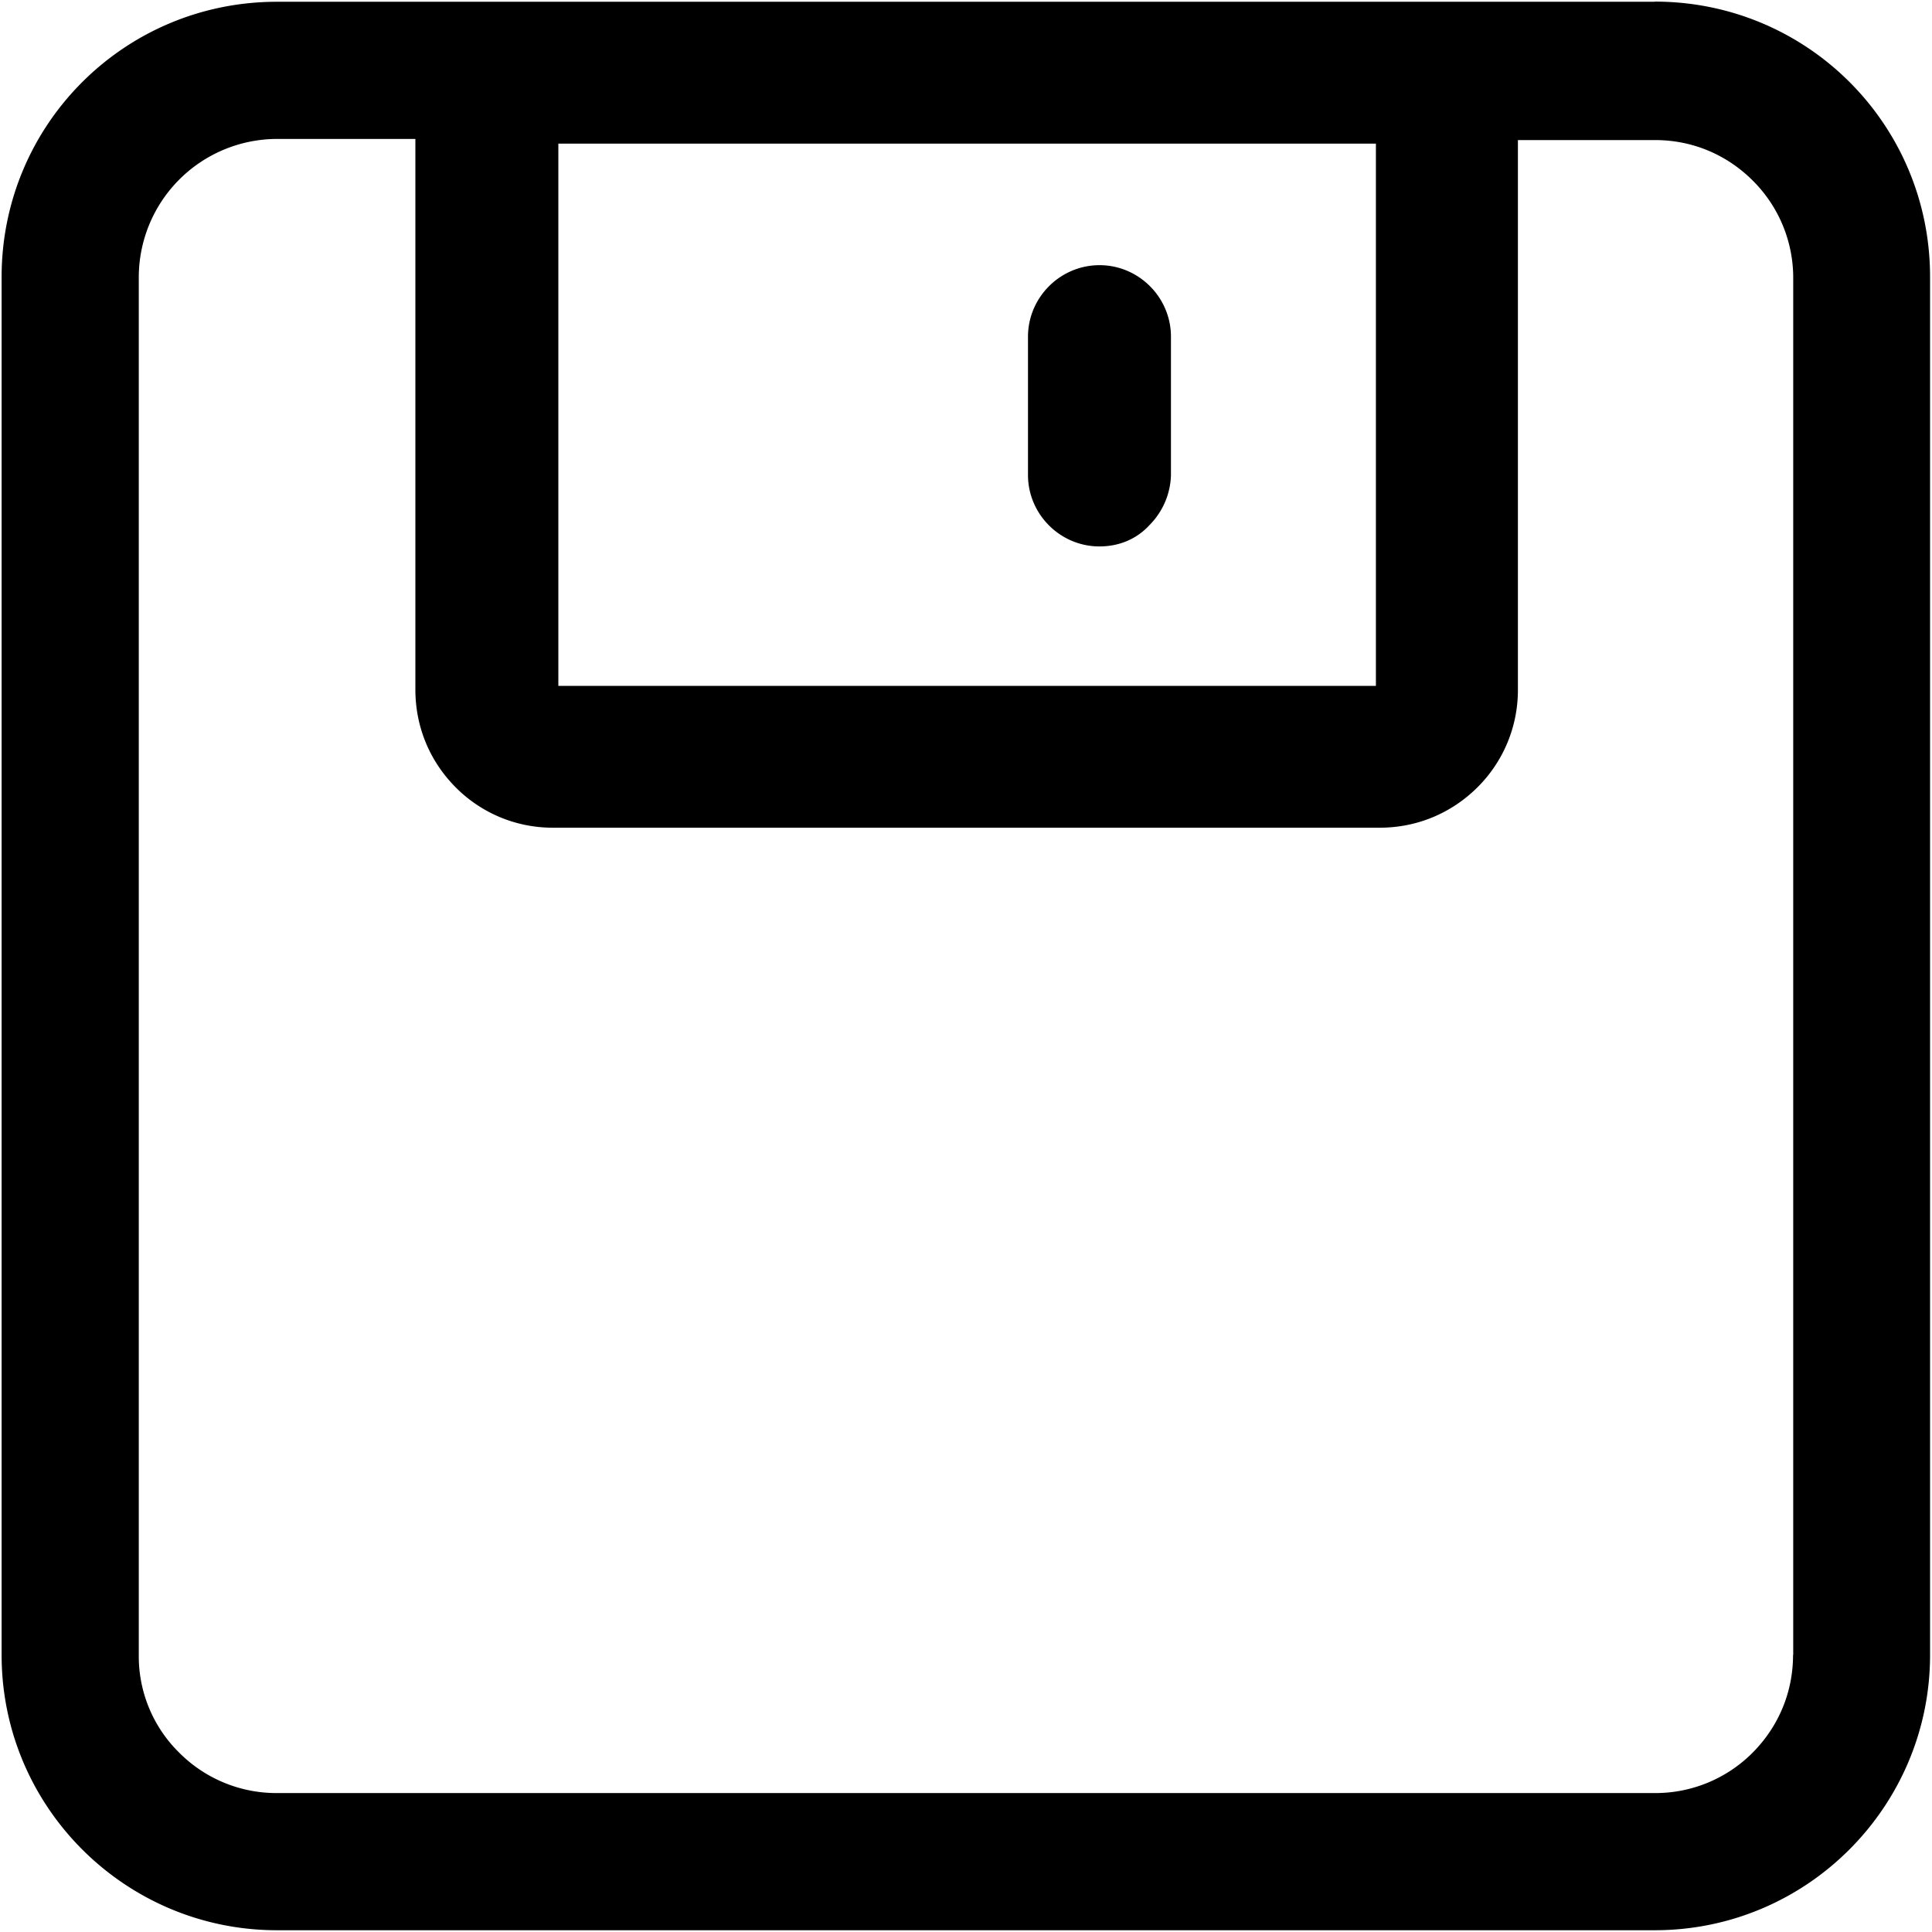<?xml version="1.0" standalone="no"?><!DOCTYPE svg PUBLIC "-//W3C//DTD SVG 1.1//EN" "http://www.w3.org/Graphics/SVG/1.1/DTD/svg11.dtd"><svg t="1611065000904" class="icon" viewBox="0 0 1024 1024" version="1.1" xmlns="http://www.w3.org/2000/svg" p-id="2920" xmlns:xlink="http://www.w3.org/1999/xlink" width="16" height="16"><defs><style type="text/css"></style></defs><path d="M877.141 0.939H146.773c-80.811 0-145.92 65.109-145.92 145.92v730.283c0 80.811 65.707 145.92 145.92 145.92h730.283c80.811 0 145.92-65.707 145.92-145.92V146.773c0-80.811-65.109-145.92-145.92-145.92z m-581.12 75.179h433.237V363.52H295.936V76.117z m654.336 801.024c0 19.627-7.595 37.888-21.419 51.797a72.619 72.619 0 0 1-51.797 21.419H146.773a72.619 72.619 0 0 1-51.797-21.419 71.595 71.595 0 0 1-21.419-51.797V146.773A73.387 73.387 0 0 1 146.773 73.643h73.387v291.84c0 19.627 7.509 37.888 21.333 51.797a72.277 72.277 0 0 0 51.2 21.419H731.307c19.627 0 37.888-7.595 51.797-21.419a72.619 72.619 0 0 0 21.419-51.797V74.24h72.704c19.627 0 37.888 7.595 51.797 21.504a72.619 72.619 0 0 1 21.419 51.797v729.6z" p-id="2921"></path><path d="M582.827 140.544c-20.907 0-37.973 17.067-37.973 37.973v73.216c0 20.821 17.067 37.888 37.888 37.888 10.155 0 19.627-3.755 26.539-11.349a38.997 38.997 0 0 0 11.349-26.453v-73.387c0-20.821-17.067-37.888-37.888-37.888z" p-id="2922"></path></svg>